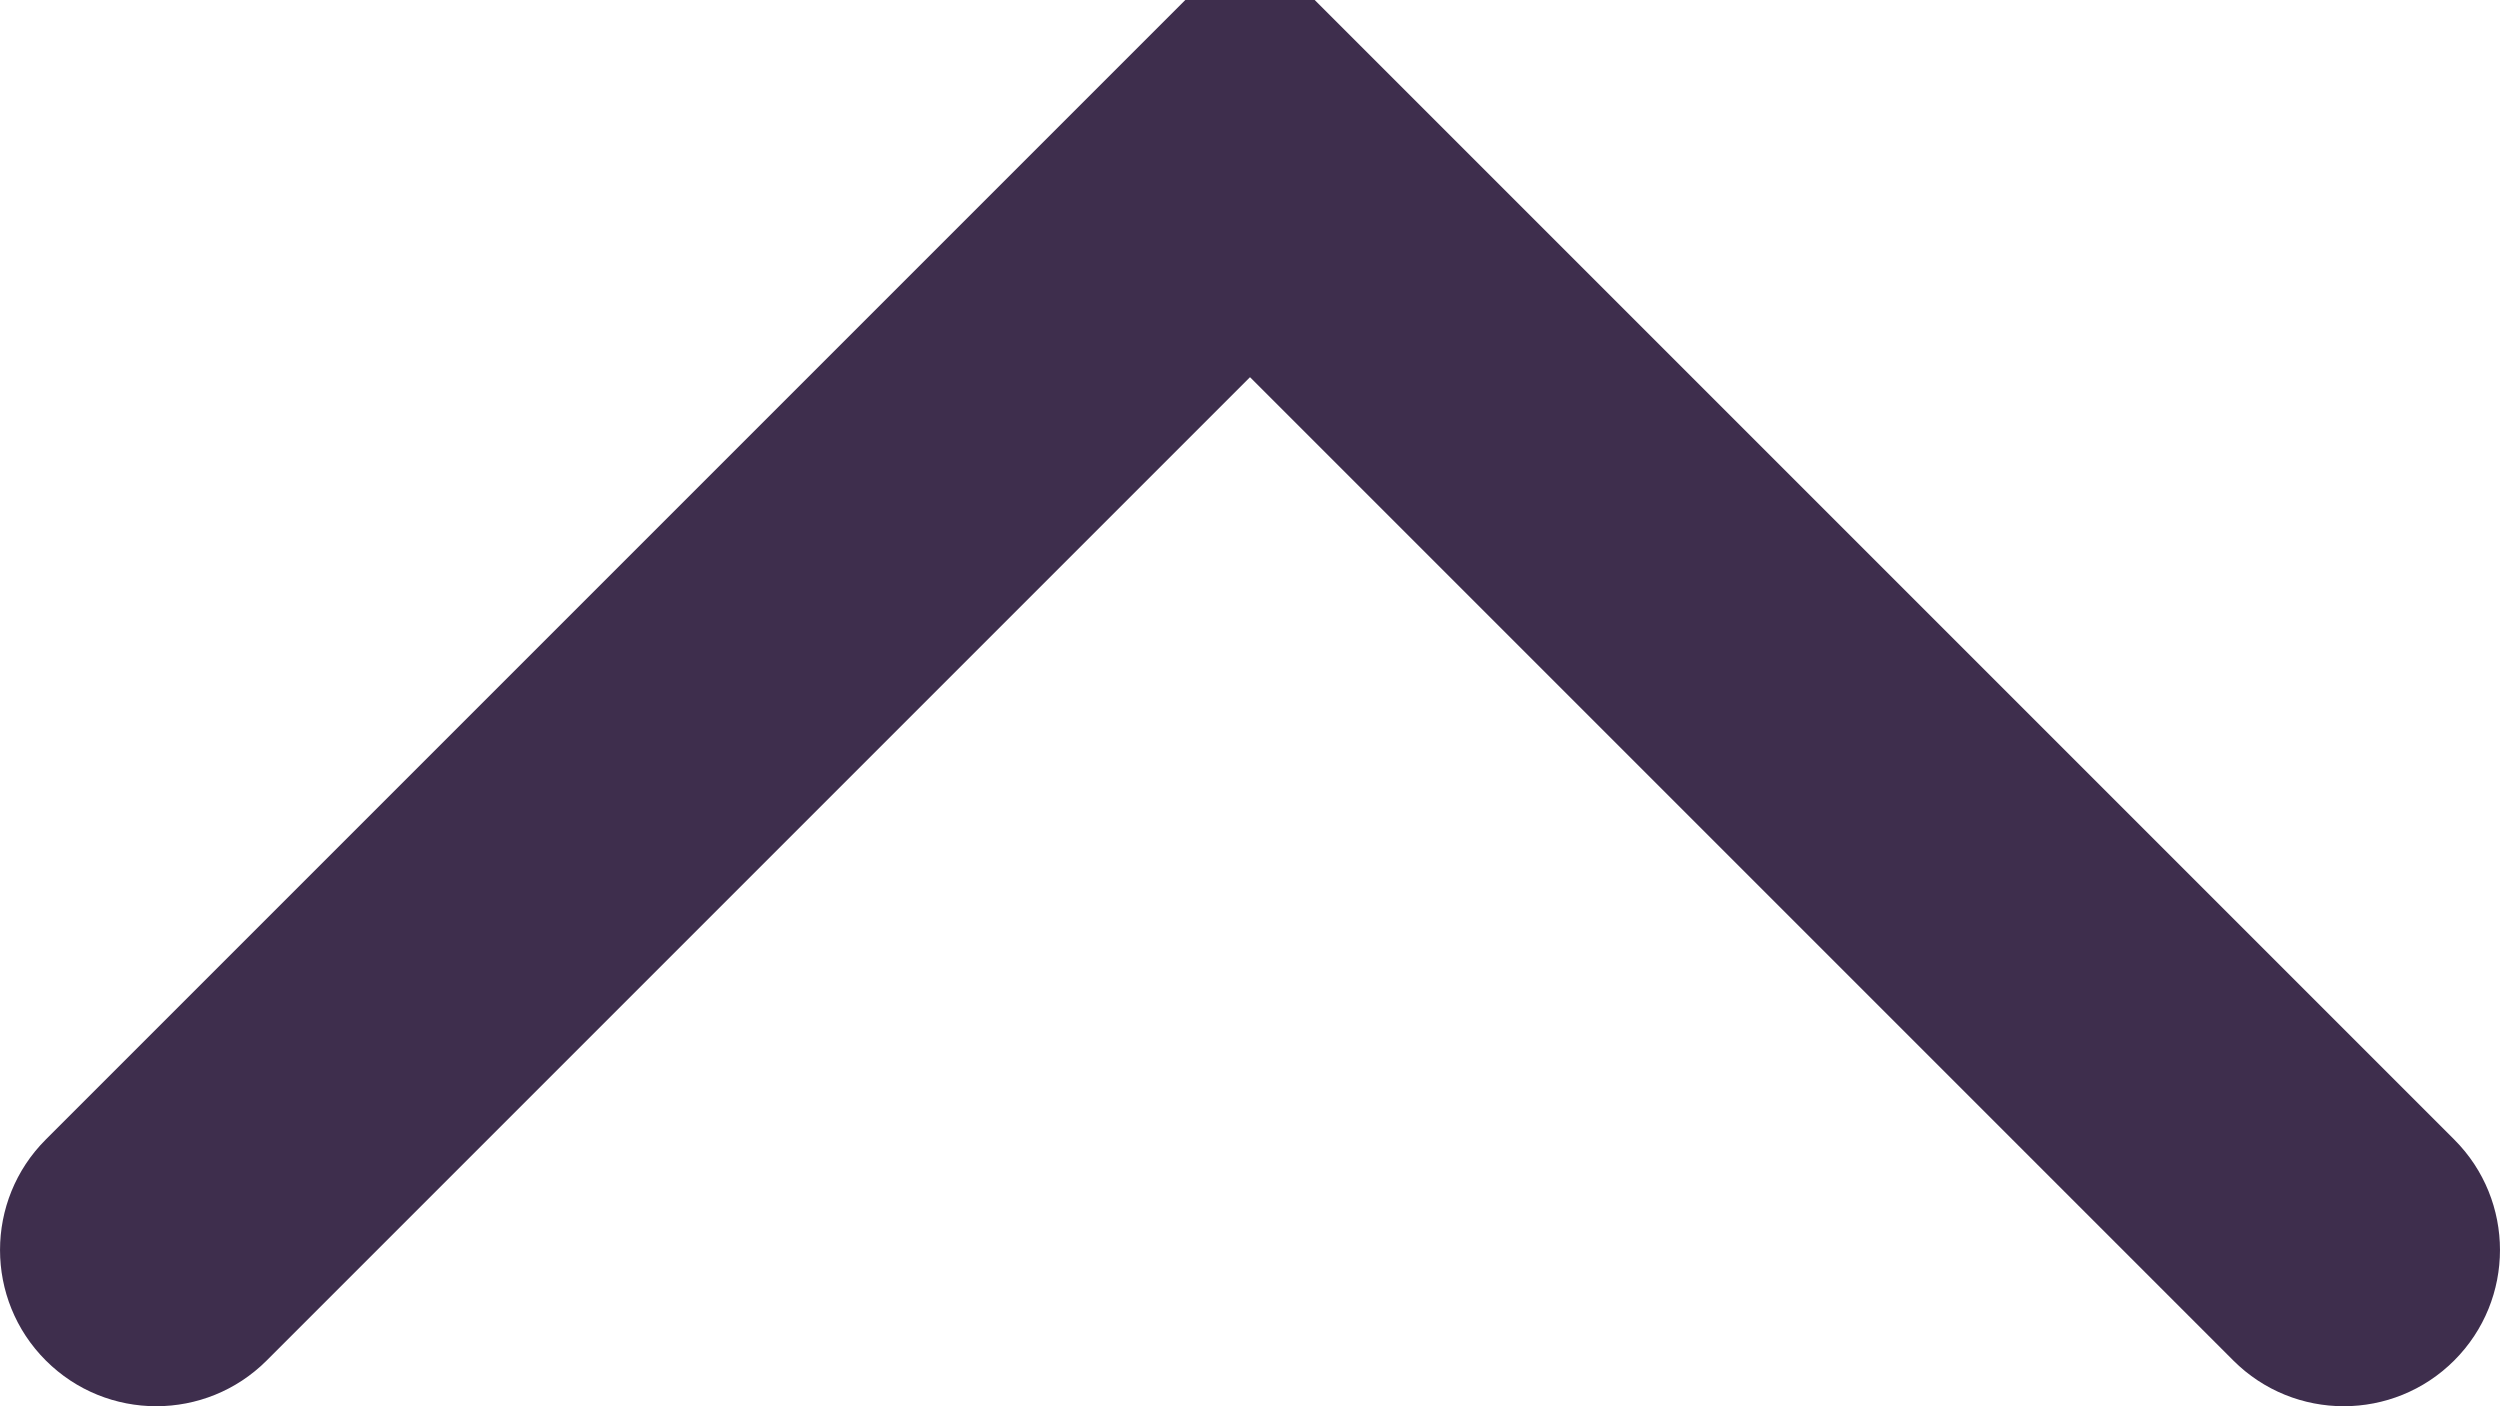 <svg width="32" height="18" viewBox="0 0 32 18" fill="none" xmlns="http://www.w3.org/2000/svg" xmlns:xlink="http://www.w3.org/1999/xlink">
<path d="M0.586,14.586C-0.195,15.367 -0.195,16.633 0.586,17.414C1.367,18.195 2.633,18.195 3.414,17.414L0.586,14.586ZM16,2L17.414,0.586L16,-0.828L14.586,0.586L16,2ZM28.586,17.414C29.367,18.195 30.633,18.195 31.414,17.414C32.195,16.633 32.195,15.367 31.414,14.586L28.586,17.414ZM3.414,17.414L17.414,3.414L14.586,0.586L0.586,14.586L3.414,17.414ZM14.586,3.414L28.586,17.414L31.414,14.586L17.414,0.586L14.586,3.414Z" fill="#3E2E4D"/>
</svg>
